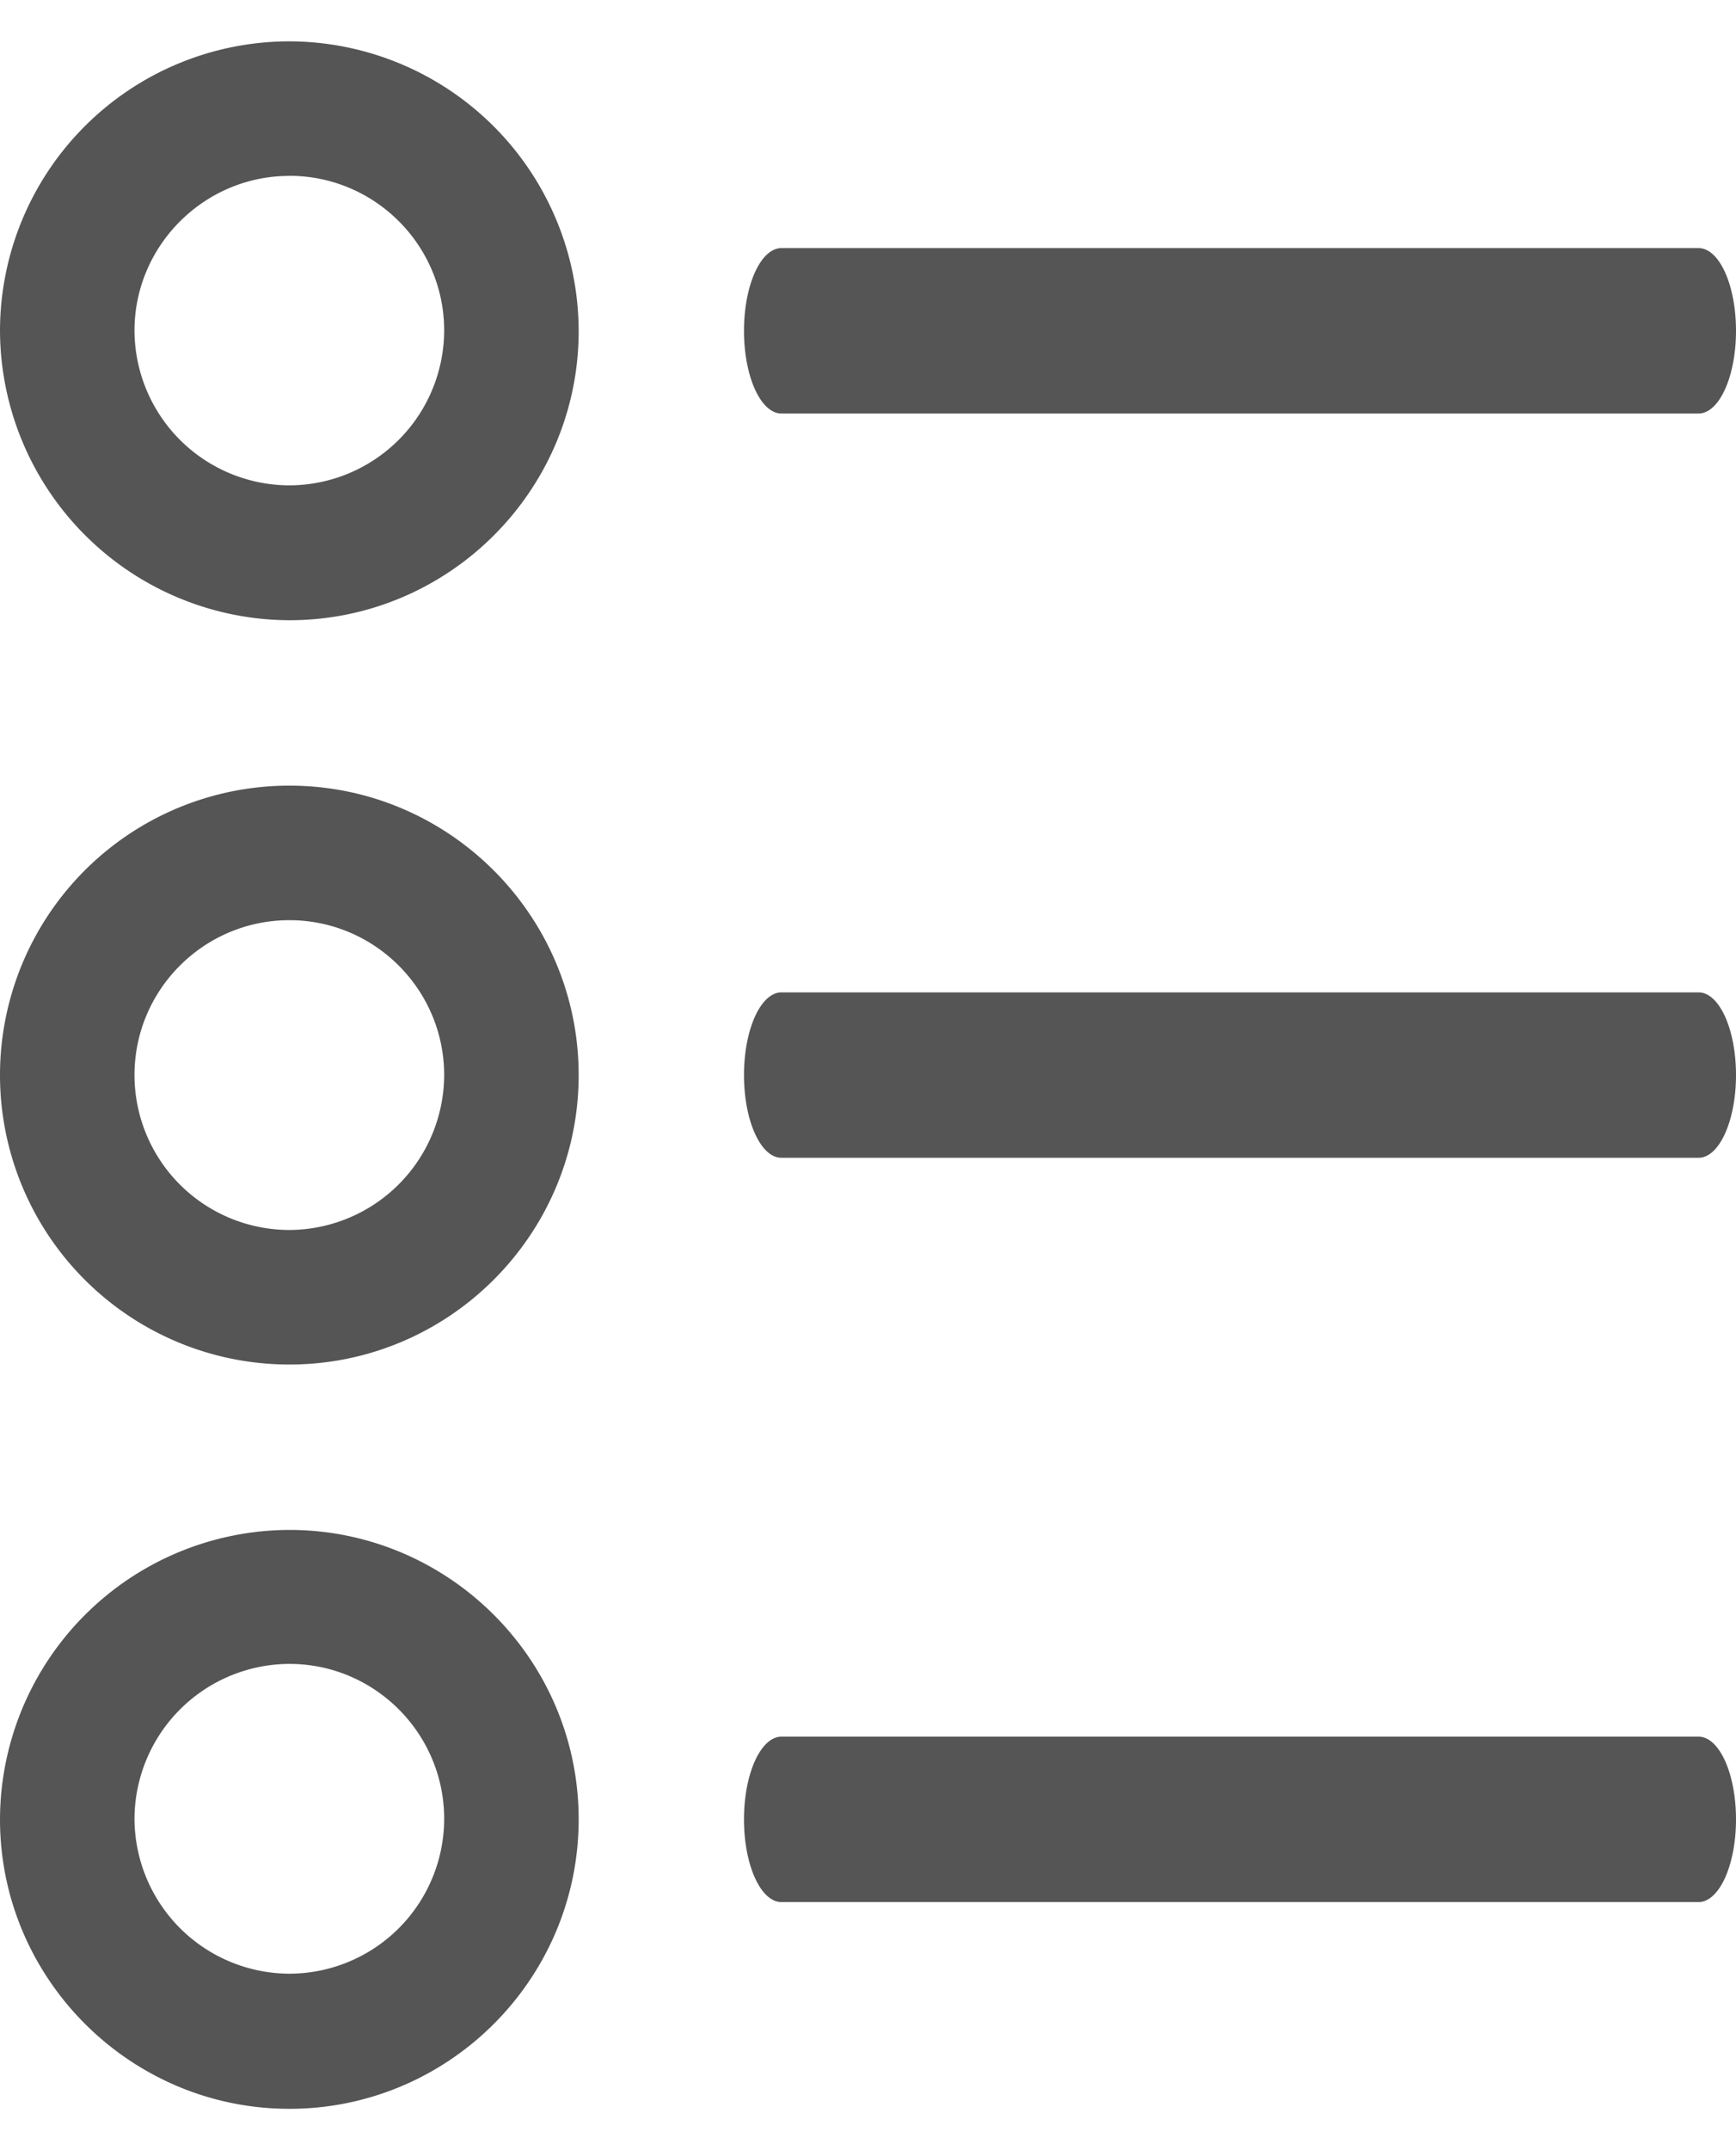 <svg xmlns="http://www.w3.org/2000/svg" width="21" height="26" viewBox="0 0 21 26">
    <g fill="#555" fill-rule="nonzero">
        <path d="M3.5 7.5C5.433 7.5 7 5.927 7 4.003A3.509 3.509 0 0 0 3.5.5 3.503 3.503 0 0 0 0 3.997 3.513 3.513 0 0 0 3.5 7.5zm0-5.374c1.036 0 1.873.842 1.873 1.87A1.878 1.878 0 0 1 3.5 5.869a1.878 1.878 0 0 1-1.873-1.871c0-1.029.844-1.871 1.873-1.871zM3.5 16.5C5.433 16.5 7 14.926 7 13S5.433 9.5 3.5 9.5a3.5 3.5 0 0 0 0 7zm0-5.373c1.036 0 1.873.844 1.873 1.873A1.88 1.88 0 0 1 3.5 14.873 1.875 1.875 0 0 1 1.627 13c0-1.036.844-1.873 1.873-1.873zM3.5 25.5C5.433 25.5 7 23.926 7 22c0-1.933-1.574-3.5-3.5-3.5A3.509 3.509 0 0 0 0 22c0 1.926 1.574 3.5 3.5 3.5zm0-5.38c1.036 0 1.873.844 1.873 1.873A1.875 1.875 0 0 1 3.5 23.866a1.88 1.88 0 0 1-1.873-1.873A1.88 1.88 0 0 1 3.5 20.12zM9.453 5h11.094c.25 0 .453-.447.453-1 0-.553-.202-1-.453-1H9.453C9.203 3 9 3.447 9 4c0 .553.202 1 .453 1zM9.453 14h11.094c.25 0 .453-.447.453-1 0-.553-.202-1-.453-1H9.453c-.25 0-.453.447-.453 1 0 .553.202 1 .453 1zM9.453 23h11.094c.25 0 .453-.447.453-1 0-.553-.202-1-.453-1H9.453c-.25 0-.453.447-.453 1 0 .553.202 1 .453 1z"/>
    </g>
</svg>
